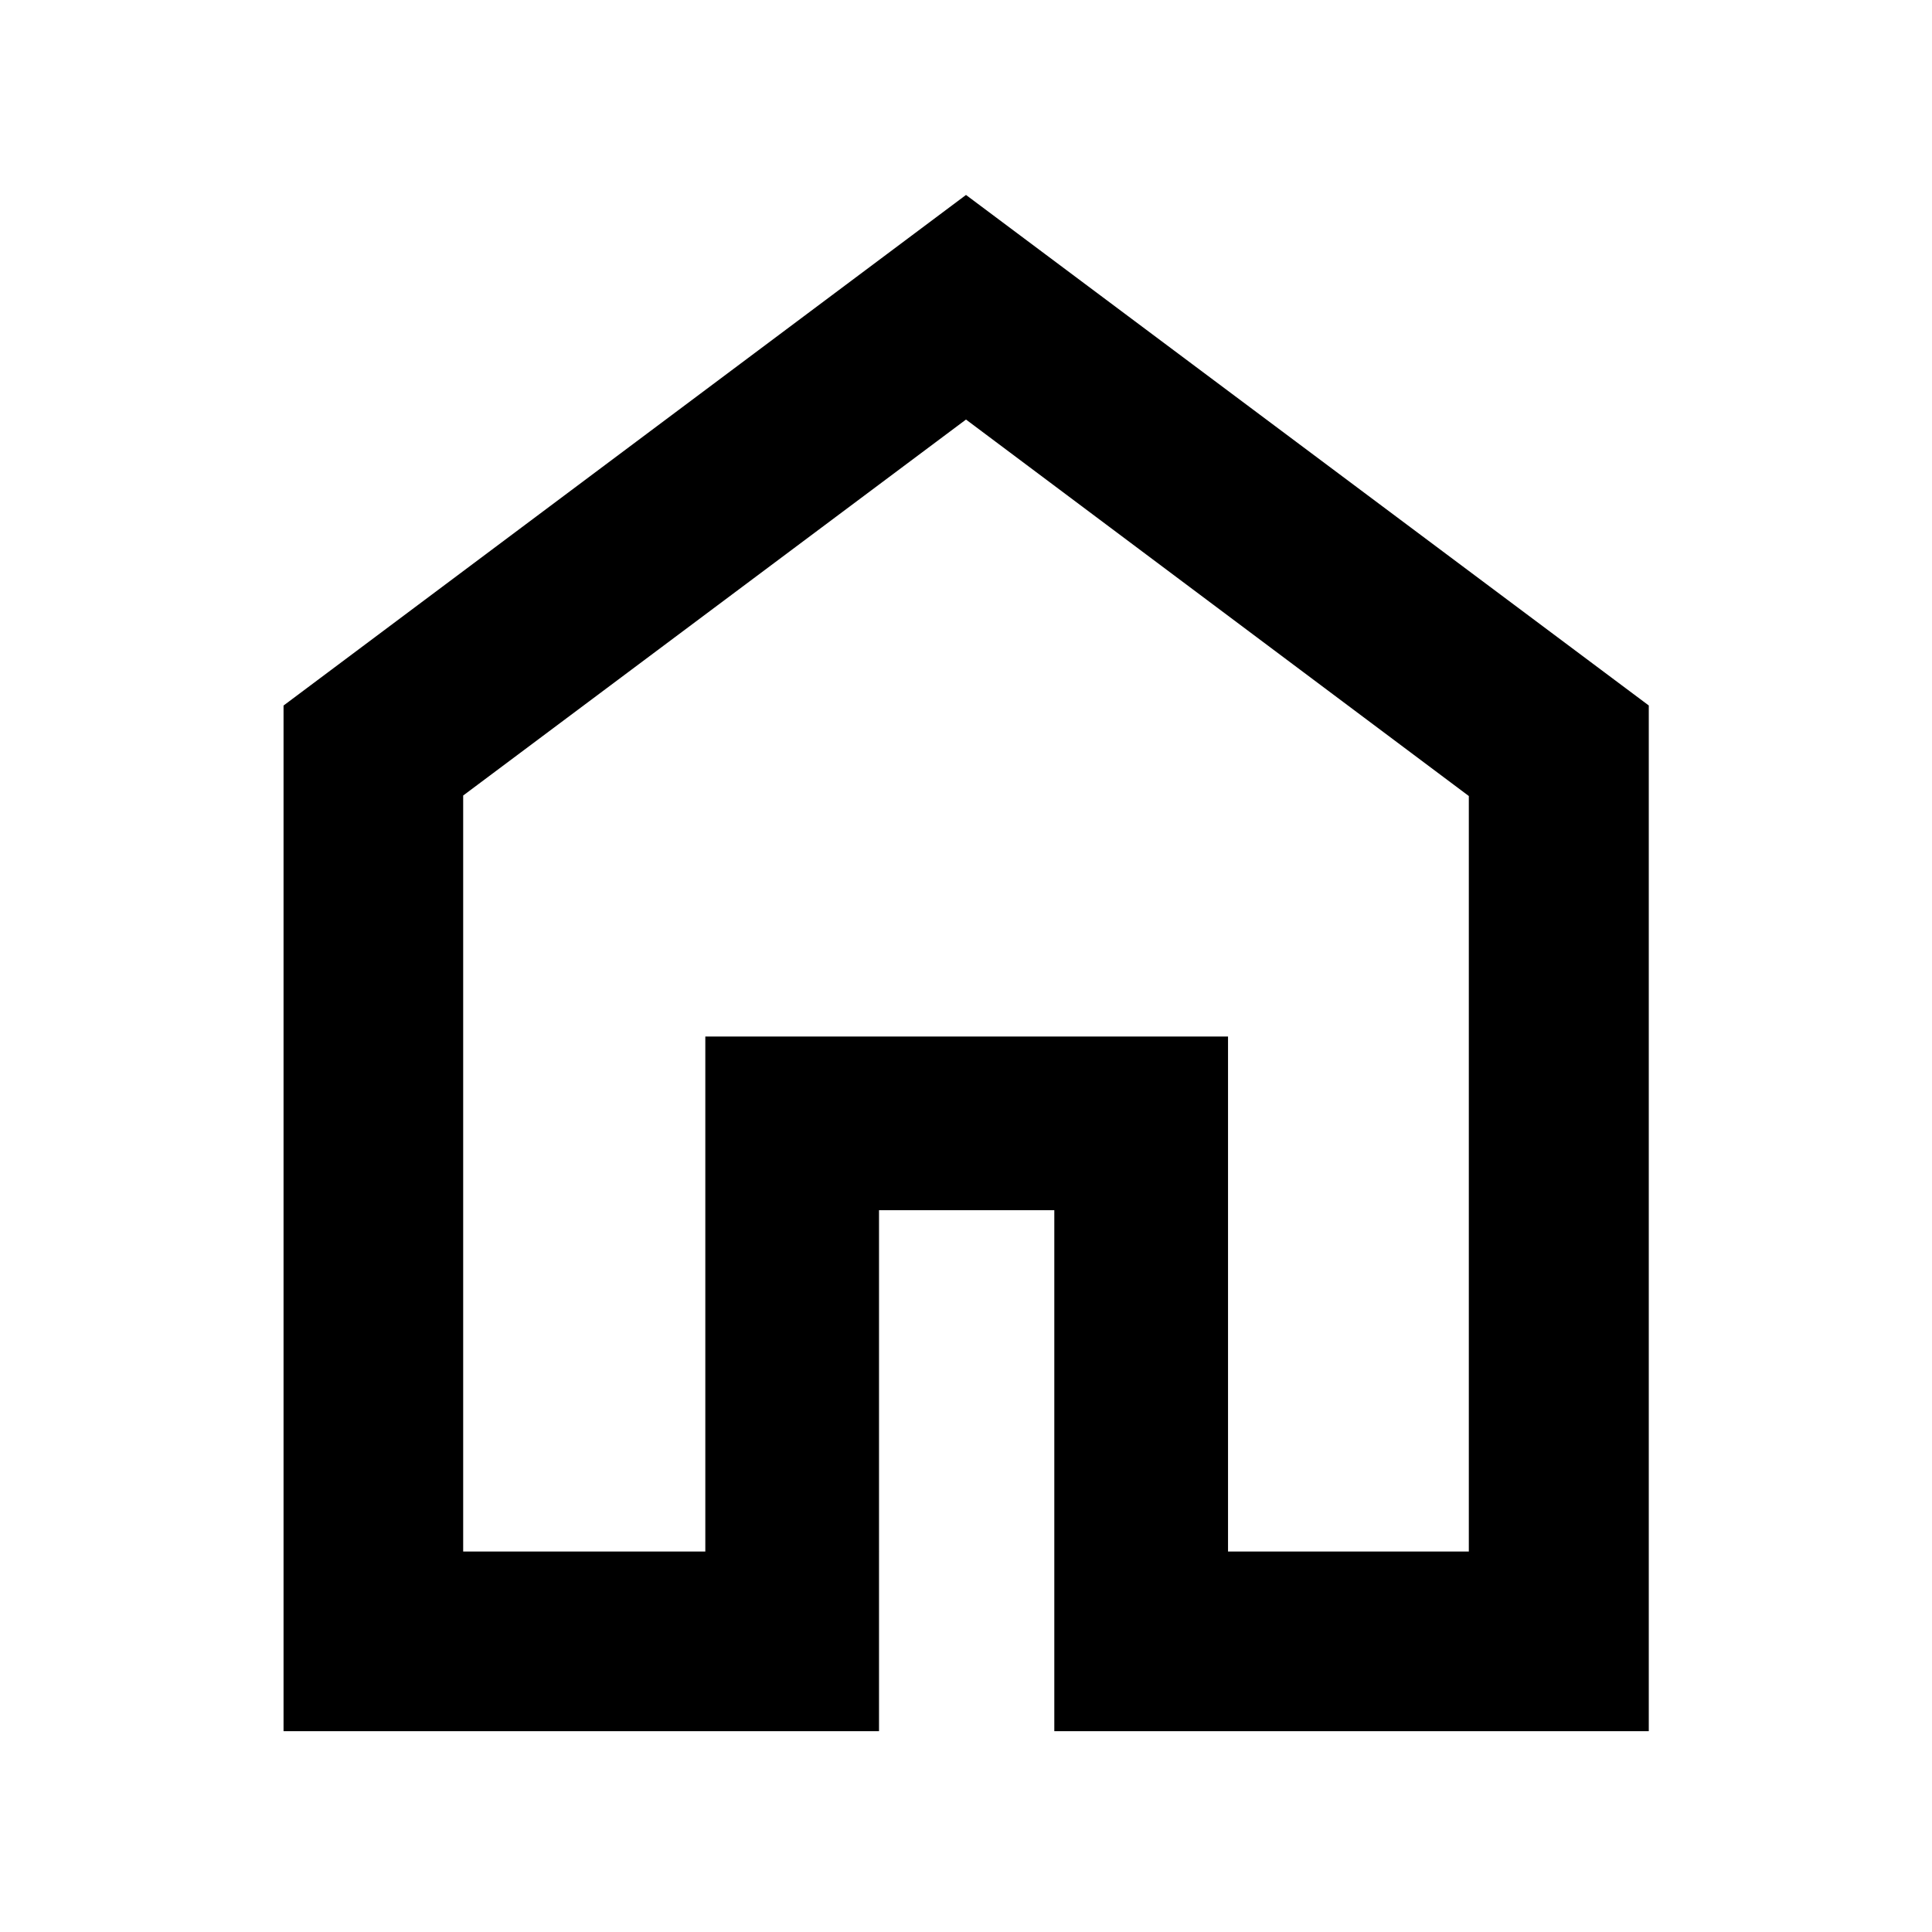 <svg xmlns="http://www.w3.org/2000/svg" height="40" viewBox="0 -960 960 960" width="40"><path d="M230.15-189.06h120.32v-255.9H610.2v255.9h119.65v-375.4L480-751.53 230.15-564.71v375.65ZM140.89-99.8v-509.62L480-863.13l339.27 253.68V-99.8H523.88v-258.85h-87.1V-99.8H140.89ZM480-470.59Z"/></svg>